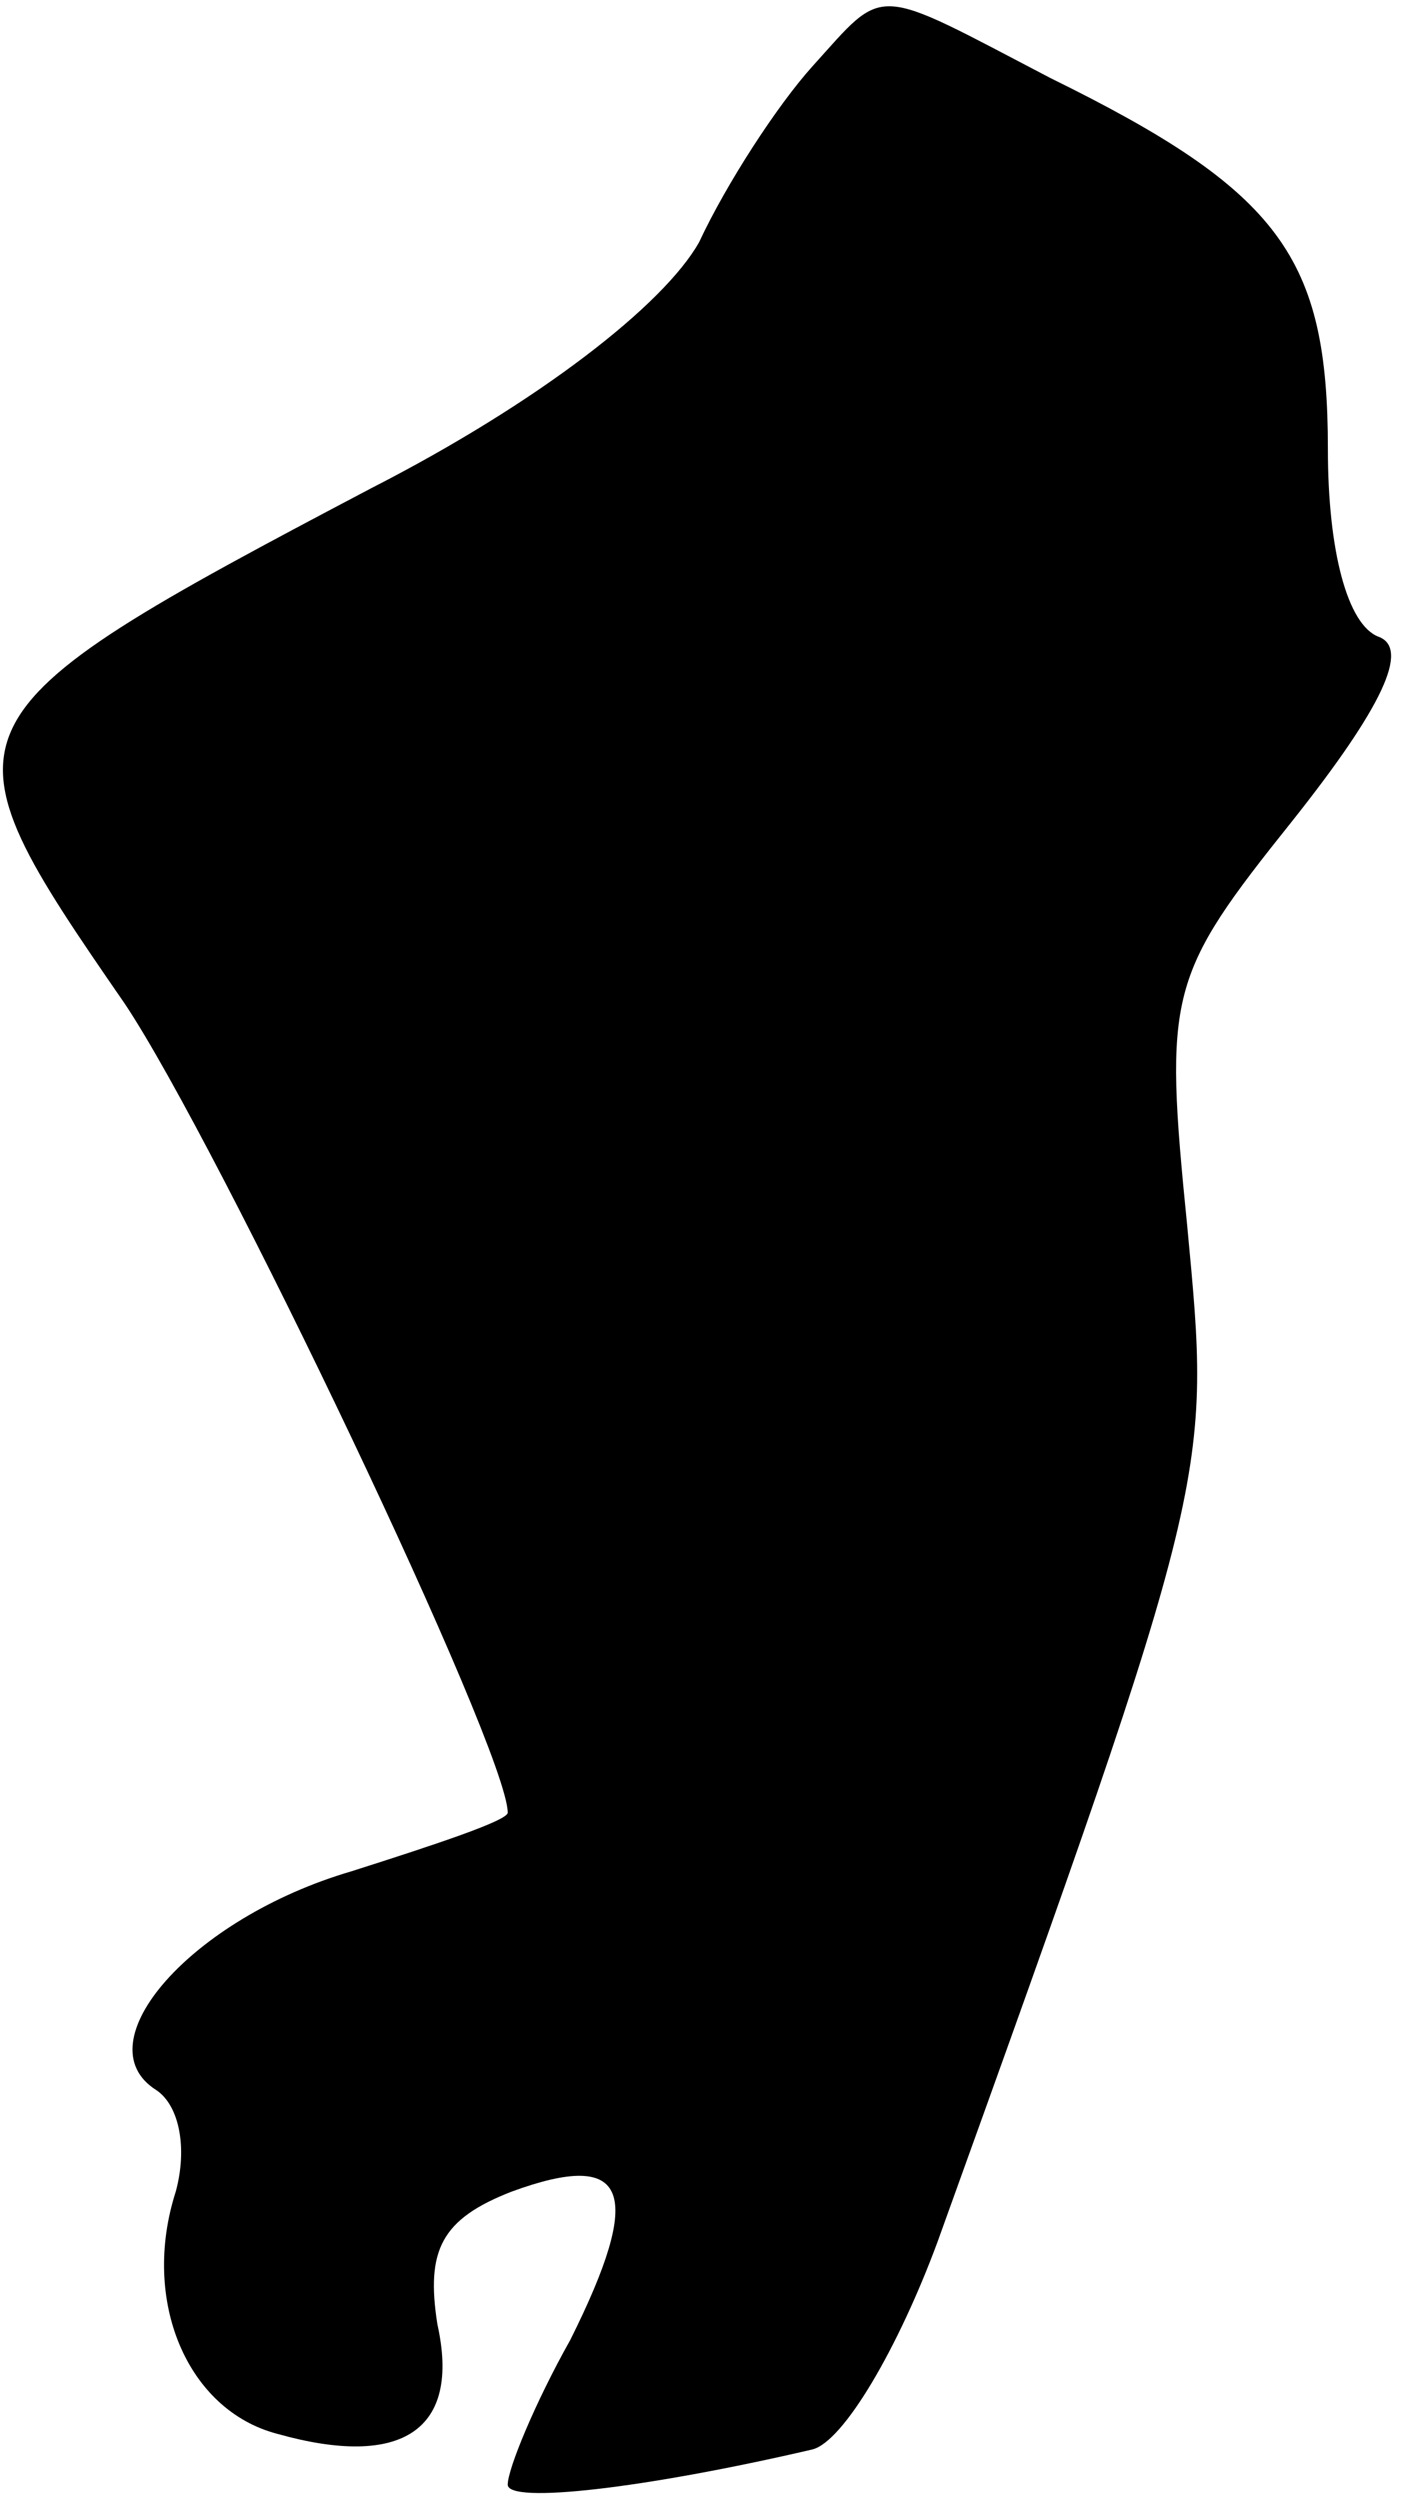 <?xml version="1.0" standalone="no"?>
<!DOCTYPE svg PUBLIC "-//W3C//DTD SVG 20010904//EN"
 "http://www.w3.org/TR/2001/REC-SVG-20010904/DTD/svg10.dtd">
<svg version="1.0" xmlns="http://www.w3.org/2000/svg"
 width="36pt" height="64pt" viewBox="0 0 36 64"
 preserveAspectRatio="xMidYMid meet">
<g transform="translate(0,64) scale(0.1,-0.1)"
fill="#000000" stroke="none">
<path fill="#000000" stroke="none" d="M208 623 c-9 -10 -22 -30 -29 -45 -9
-16 -41 -41 -84 -63 -112 -59 -112 -61 -63 -132 24 -36 98 -191 98 -207 0 -2
-18 -8 -40 -15 -41 -12 -69 -44 -50 -56 6 -4 8 -15 5 -26 -9 -28 3 -56 26 -62
32 -9 47 1 41 28 -3 19 1 27 19 34 30 11 34 0 15 -38 -9 -16 -16 -33 -16 -37
0 -5 35 -1 78 9 8 2 22 26 32 53 71 197 70 196 64 260 -6 60 -5 64 27 104 23
29 30 44 22 47 -8 3 -13 22 -13 48 0 49 -12 66 -71 95 -46 24 -42 24 -61 3z"/>
</g>
</svg>
